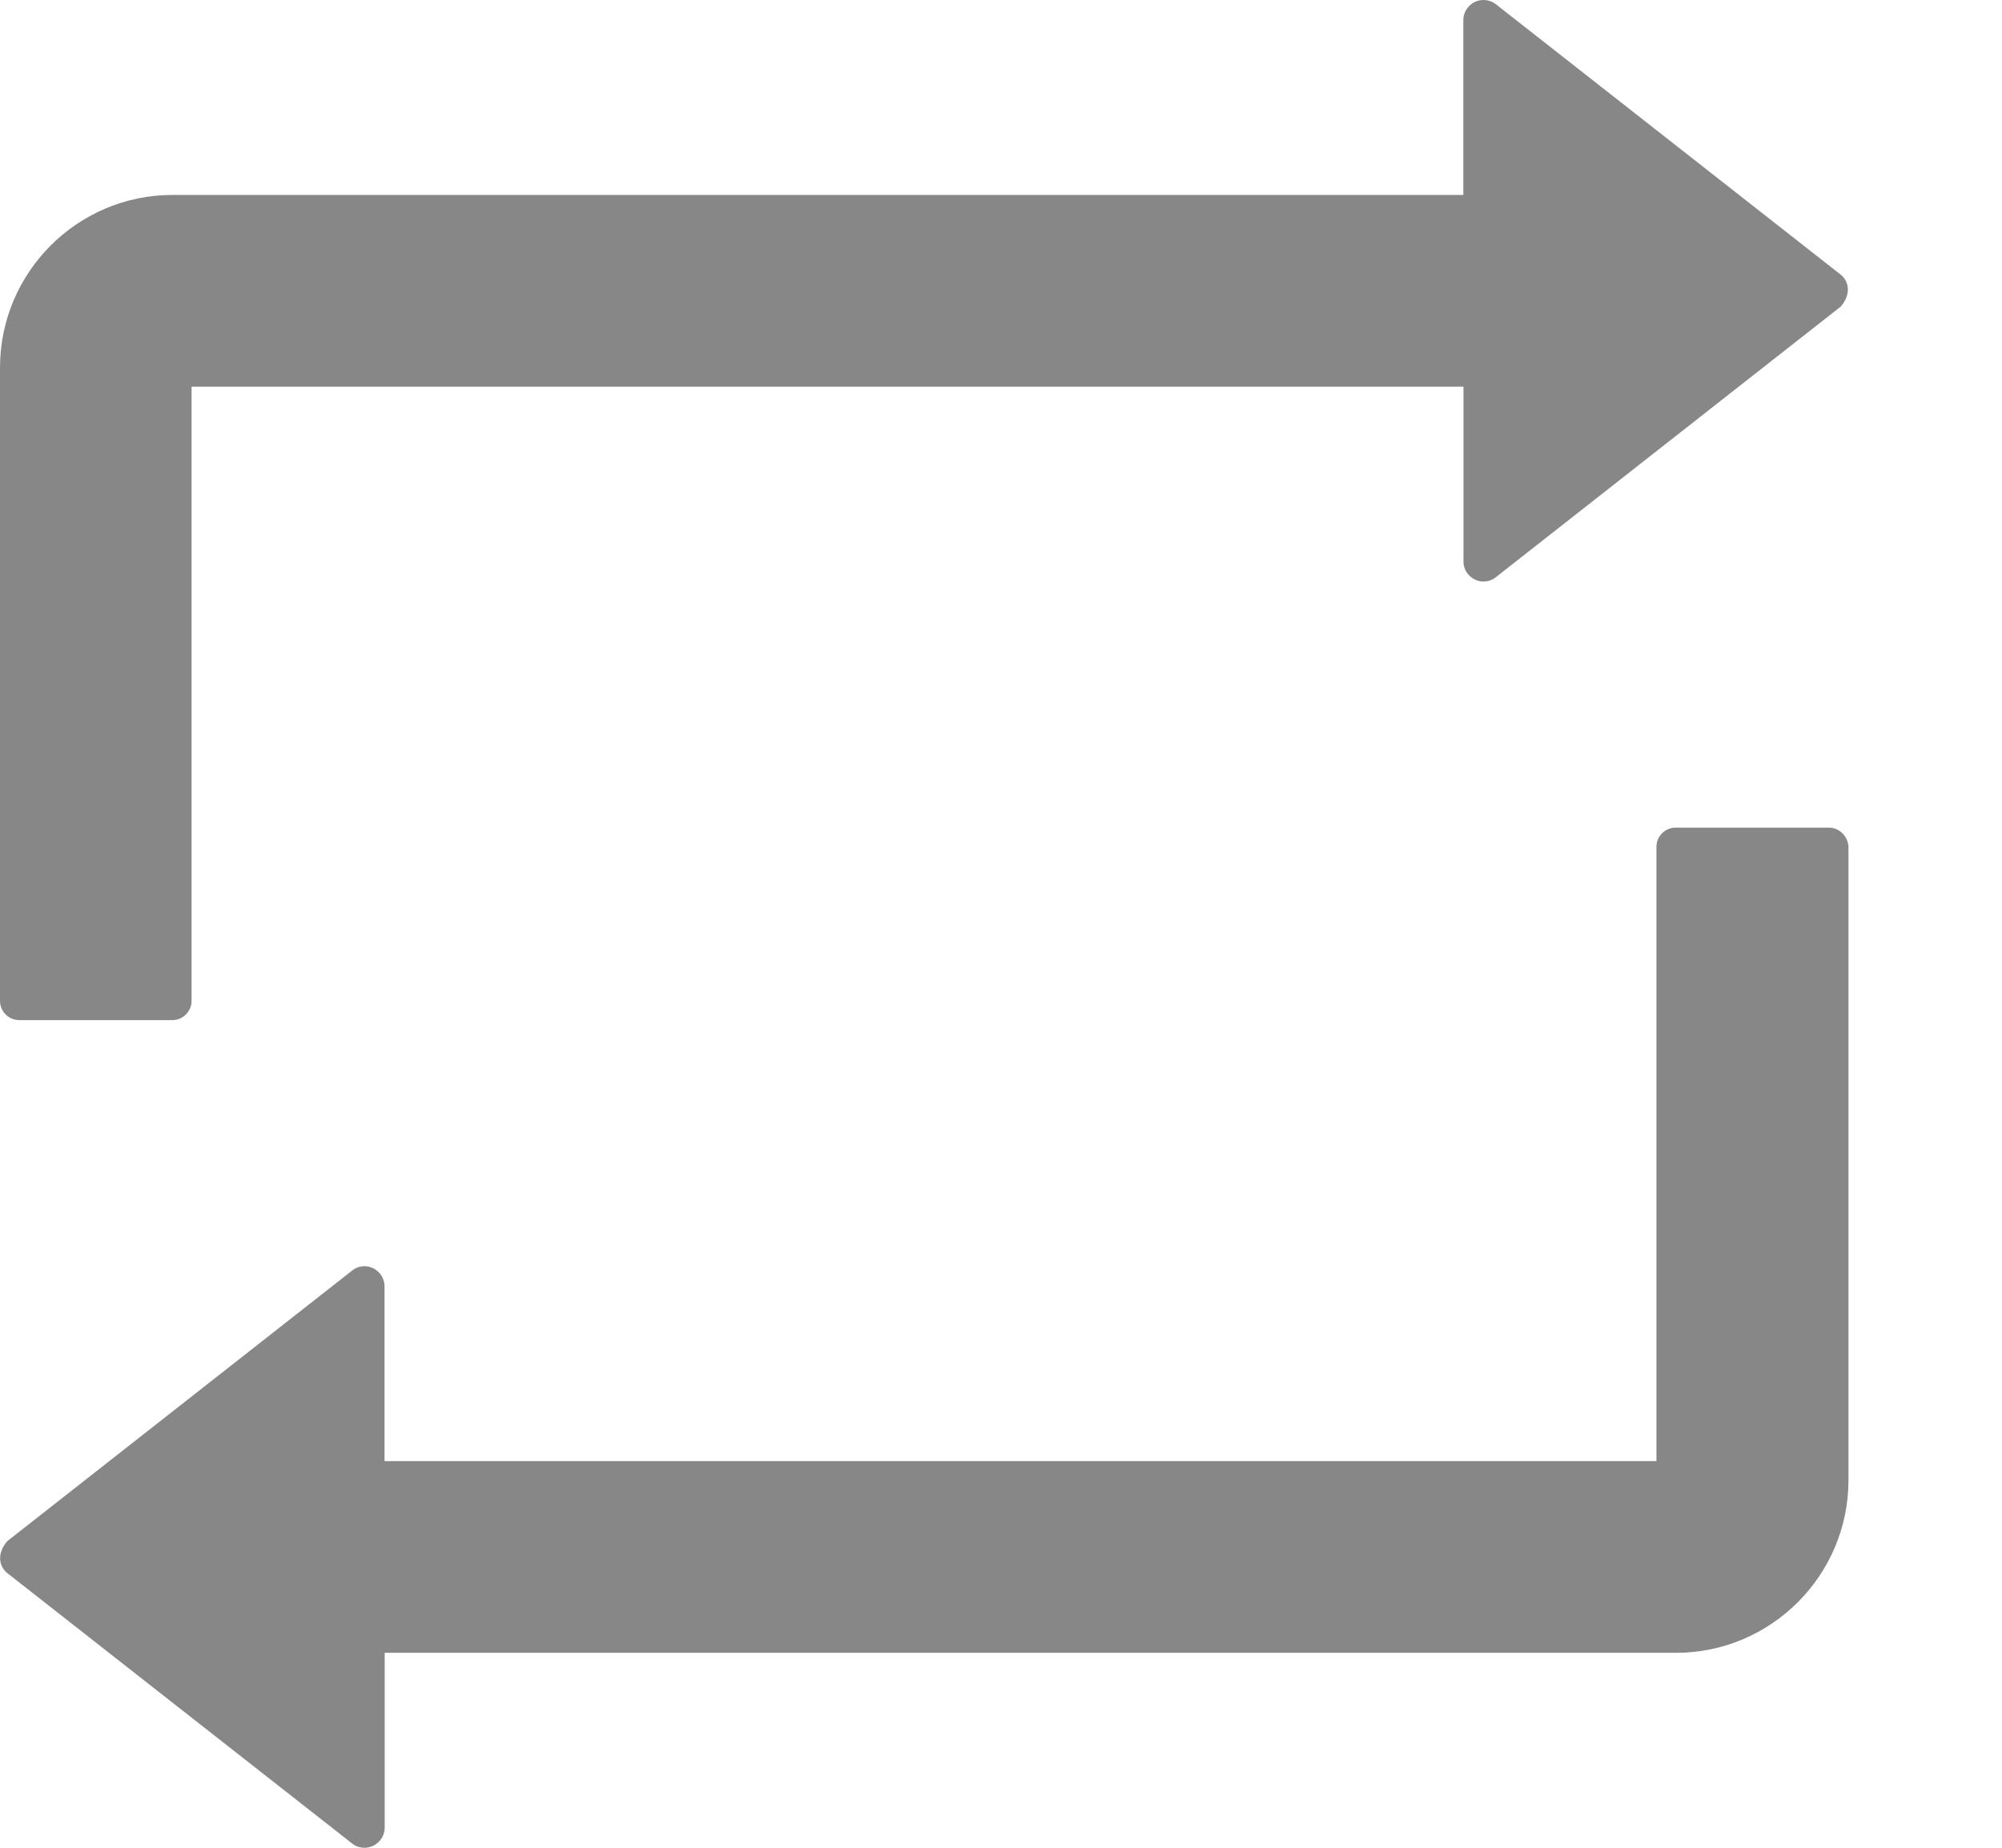 <svg
  width="13"
  height="12"
  viewBox="0 0 13 12"
  fill="#878787"
  xmlns="http://www.w3.org/2000/svg"
>
  <path d="M0.125 6.625H1.119C1.188 6.625 1.244 6.569 1.244 6.5V2.511H9.503V3.645C9.503 3.675 9.512 3.703 9.531 3.727C9.542 3.74 9.555 3.751 9.57 3.76C9.585 3.768 9.601 3.774 9.618 3.776C9.635 3.778 9.652 3.776 9.669 3.772C9.685 3.767 9.701 3.759 9.714 3.748L11.953 1.991C12.02 1.913 12.009 1.83 11.953 1.784L9.714 0.028C9.691 0.01 9.662 -0 9.633 4.17429e-06C9.561 4.17429e-06 9.502 0.059 9.502 0.131V1.266H1.12C0.503 1.266 0 1.769 0 2.388V6.5C0 6.569 0.056 6.625 0.125 6.625ZM11.875 5.375H10.881C10.812 5.375 10.756 5.431 10.756 5.5V9.489H2.497V8.355C2.497 8.325 2.487 8.297 2.469 8.273C2.458 8.26 2.445 8.249 2.43 8.24C2.415 8.232 2.399 8.226 2.382 8.224C2.365 8.222 2.348 8.224 2.331 8.228C2.315 8.233 2.299 8.241 2.286 8.252L0.047 10.009C-0.02 10.088 -0.009 10.17 0.047 10.216L2.286 11.972C2.309 11.991 2.337 12 2.367 12C2.439 12 2.498 11.941 2.498 11.869V10.734H10.883C11.5 10.734 12.003 10.231 12.003 9.613V5.5C12 5.431 11.944 5.375 11.875 5.375Z"></path>
</svg>
